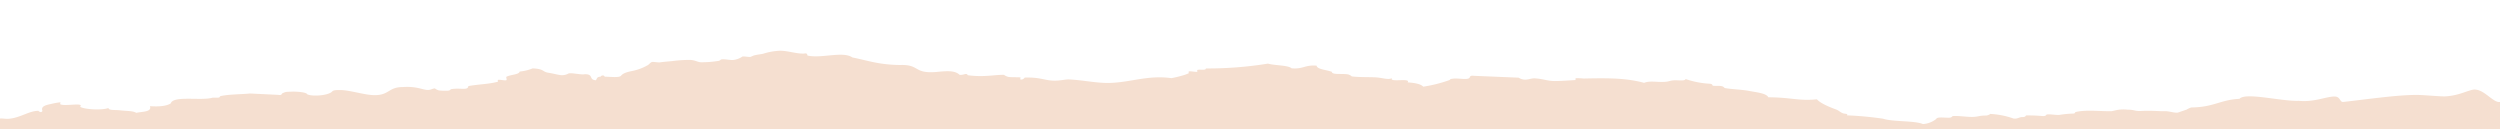 <svg id="elements" xmlns="http://www.w3.org/2000/svg" preserveAspectRatio="none" viewBox="0 0 580 30"><defs><style>.cls-1{fill:#f5dfd0;}</style></defs><title>rip-curriculum-coned2</title><path class="cls-1" d="M573.52,20.85c-1.62.4-3.39,1.36-6.24,1.51-.92.05-5.25-.34-6.62-.34-4.56,0-11.34,1-17,1.63-.88.1-.65-1.28-2.07-1.26-1.91,0-4.71,1.36-8.29,1-4,.16-12.37-2.05-13.74-.46-4.48.22-5.94,1.95-11.17,2a4.8,4.8,0,0,0-1.14.52c-.06,0-2,.69-2.07.69-.91.05-2.06-.39-3-.34s-3-.19-5.32-.06c-1.66.1-1.6-.3-3.23-.29a8.37,8.37,0,0,0-2.42.06c-.05,0-1.28.29-1.34.29-2.26.06-5.88-.39-8.21.17-.55.13.08.4-1,.39a23.64,23.64,0,0,0-2.9.3c-.89.05-1.94-.19-2.82-.11-.29,0-.11.4-1,.38a37,37,0,0,0-3.77-.15c-.33,0-.08.4-1,.38-.77,0-1,.44-2,.35a19,19,0,0,0-5.5-1.08c.2,0-.49.39-1,.38-1.53,0-1.65.27-2.89.31-1.53.05-3.2-.29-4.71-.19-.19,0-.18.4-1,.38-1.33,0-2.65-.23-2.89.31a5.47,5.47,0,0,1-3.05,1.16c-2-.83-7-.49-9.26-1.24a79.91,79.91,0,0,0-8.39-.78c.36-.43-.47-.32-.87-.46-.77-.28-.91-.64-1.74-.94s-3.53-1.32-4.34-2.32c-4.25.43-5.86-.44-11.29-.47-.4-.93-2.75-1.15-4.48-1.48s-4.12-.38-5.57-.66c-.15,0-.23-.36-.87-.46s-1.33,0-1.88-.08c-.32-.06.06-.41-.87-.47a20.4,20.4,0,0,1-5.5-1.08c-.21.55-1.82.2-2.9.31-.79.07-1,.29-1.95.34-1.81.11-3.49-.31-4.78.23-3.95-1.06-7.81-1.15-14-1a18.06,18.06,0,0,0-1.88-.08c-.06,0,0,.42-.07.43-1.17.08-3.63.24-4.78.23-1.74,0-2.64-.5-4.63-.62-1.16-.07-2.18.81-3.76-.16l-10.35-.43c-.79-.11-.92.13-1,.39-.33.67-2.5.11-3.84.27-1.08.12-.34.13-1,.38a32.6,32.6,0,0,1-5.94,1.48c-.52-.6-1.87-.88-3.62-1,.87-1.13-4.48.12-3.61-1-.85.49-2.17-.06-3.77-.16-1.42-.09-3.89,0-5.64-.23.15,0-.46-.41-.87-.47-1.39-.22-3.69.15-3.69-.58-1.18-.48-3.43-.55-3.54-1.44-2.74-.22-3.06.85-5.8.62-.82-.75-3.91-.63-5.49-1.09a87.07,87.07,0,0,1-14.41,1.12c.1.52-1.45.16-1.95.35-.13.05.07.4-.07.43-.36.07-1.63-.2-1.89-.08s.09.38-.07.42a9.06,9.06,0,0,1-1,.39,25.27,25.27,0,0,1-3,.74c-5.47-.76-9.48,1-14.4,1.11-2.95.07-6-.65-9.34-.81-.83-.05-2.18.36-3.83.27-2.16-.13-2.95-.81-6.52-.7.18,0-.55.69-1,.38,0,0,.12-.42.07-.42-.85-.08-2,0-2.82-.12-.3-.06-1.18-.48-.87-.47-2.1-.1-4.65.61-8.54.08-.31-.64-.83,0-1.88-.08-1.14-1.11-3.11-.89-5.57-.66-5.17.38-3.67-1.79-8.25-1.63-5.06-.06-7.61-1.08-11.07-1.75-2.16-1.52-7.12.27-10.35-.43-.23-.05.11-.67-.87-.47-1.83.06-3.74-.67-5.57-.66a14.55,14.55,0,0,0-3.91.7c-.65.14-1.27.18-1.95.35-.37.08-.89.36-1,.38-.35.07-1.63-.19-1.88-.07a4.53,4.53,0,0,1-2,.77c-.83.11-2-.24-2.82-.12-.33.05-.21.33-1,.39a22.85,22.85,0,0,1-3.84.27c-.86-.06-1.34-.56-2.75-.54a30.82,30.82,0,0,0-3.83.27c-.75.08-1.88.15-2.9.3-.35.06-1.64-.19-1.88-.07-.48.22-.58.58-1.09.81a11.58,11.58,0,0,1-3,1.16c-.77.19-2.33.38-3,1.16-.39.57-2.41.26-3.83.27-.1-.49-.91-.27-.94,0-.92,0-.83.49-1.09.82-1.77-.12-.41-1.44-2.61-1.4-.81.19-3.08-.41-3.76-.16a3.07,3.07,0,0,1-1.95.35c-.82-.13-1.57-.35-2.75-.54-1.39-.22-.89-.9-3.62-1a10.49,10.49,0,0,1-3,.73c-.13.7-1.87.67-3,1.17-.31.13.19.74-.14.85s-1.54-.21-1.89-.08c-.14.06.09.38-.07.43-2.17.58-4.3.55-6.8,1-.14,1.1-1.69.37-3.91.7-.39.05-.12.35-1,.38a13,13,0,0,1-1.88-.07c-.36-.06-1.14-.48-.87-.47-.77,0-1,.44-2,.35-1.14-.11-2.52-.88-5.57-.66-3.48,0-3.09,2.07-7,1.86-2.16-.12-5.22-1.11-7.38-1.17-1.09,0-1.68,0-2,.35-.82.92-4.65,1.23-5.79.62-.15-.45-2.34-.65-3.69-.59s-1.17,0-2,.35c-.35.17-.08.54-1,.39L58,21.69c-1.79.2-4.57.15-6.73.58-.52.11.05.41-1,.39l-.94,0c-2.6.78-9.14-.55-9.71,1.32-.9.59-2.52.81-4.84.65C35.3,26,33,25.87,31.6,26.18c-.72-.48-2.13-.4-3.69-.58-1.27-.15-2.73.06-2.75-.55-1.36.56-5.43.39-6.58-.27,1.06-1.13-3.73,0-4.63-.62,0,0,.09-.43.07-.43a15,15,0,0,0-2,.35c-1.12.25-2.65.49-2.17,1.63-.27.66-1,0-.94,0-2.21,0-4.23,1.66-6.95,1.85-.6.05-1.27-.1-1.88-.07L0,27.53V30H580V23.67l-.32,0C578,23.46,575.9,20.26,573.52,20.85Z"/></svg>